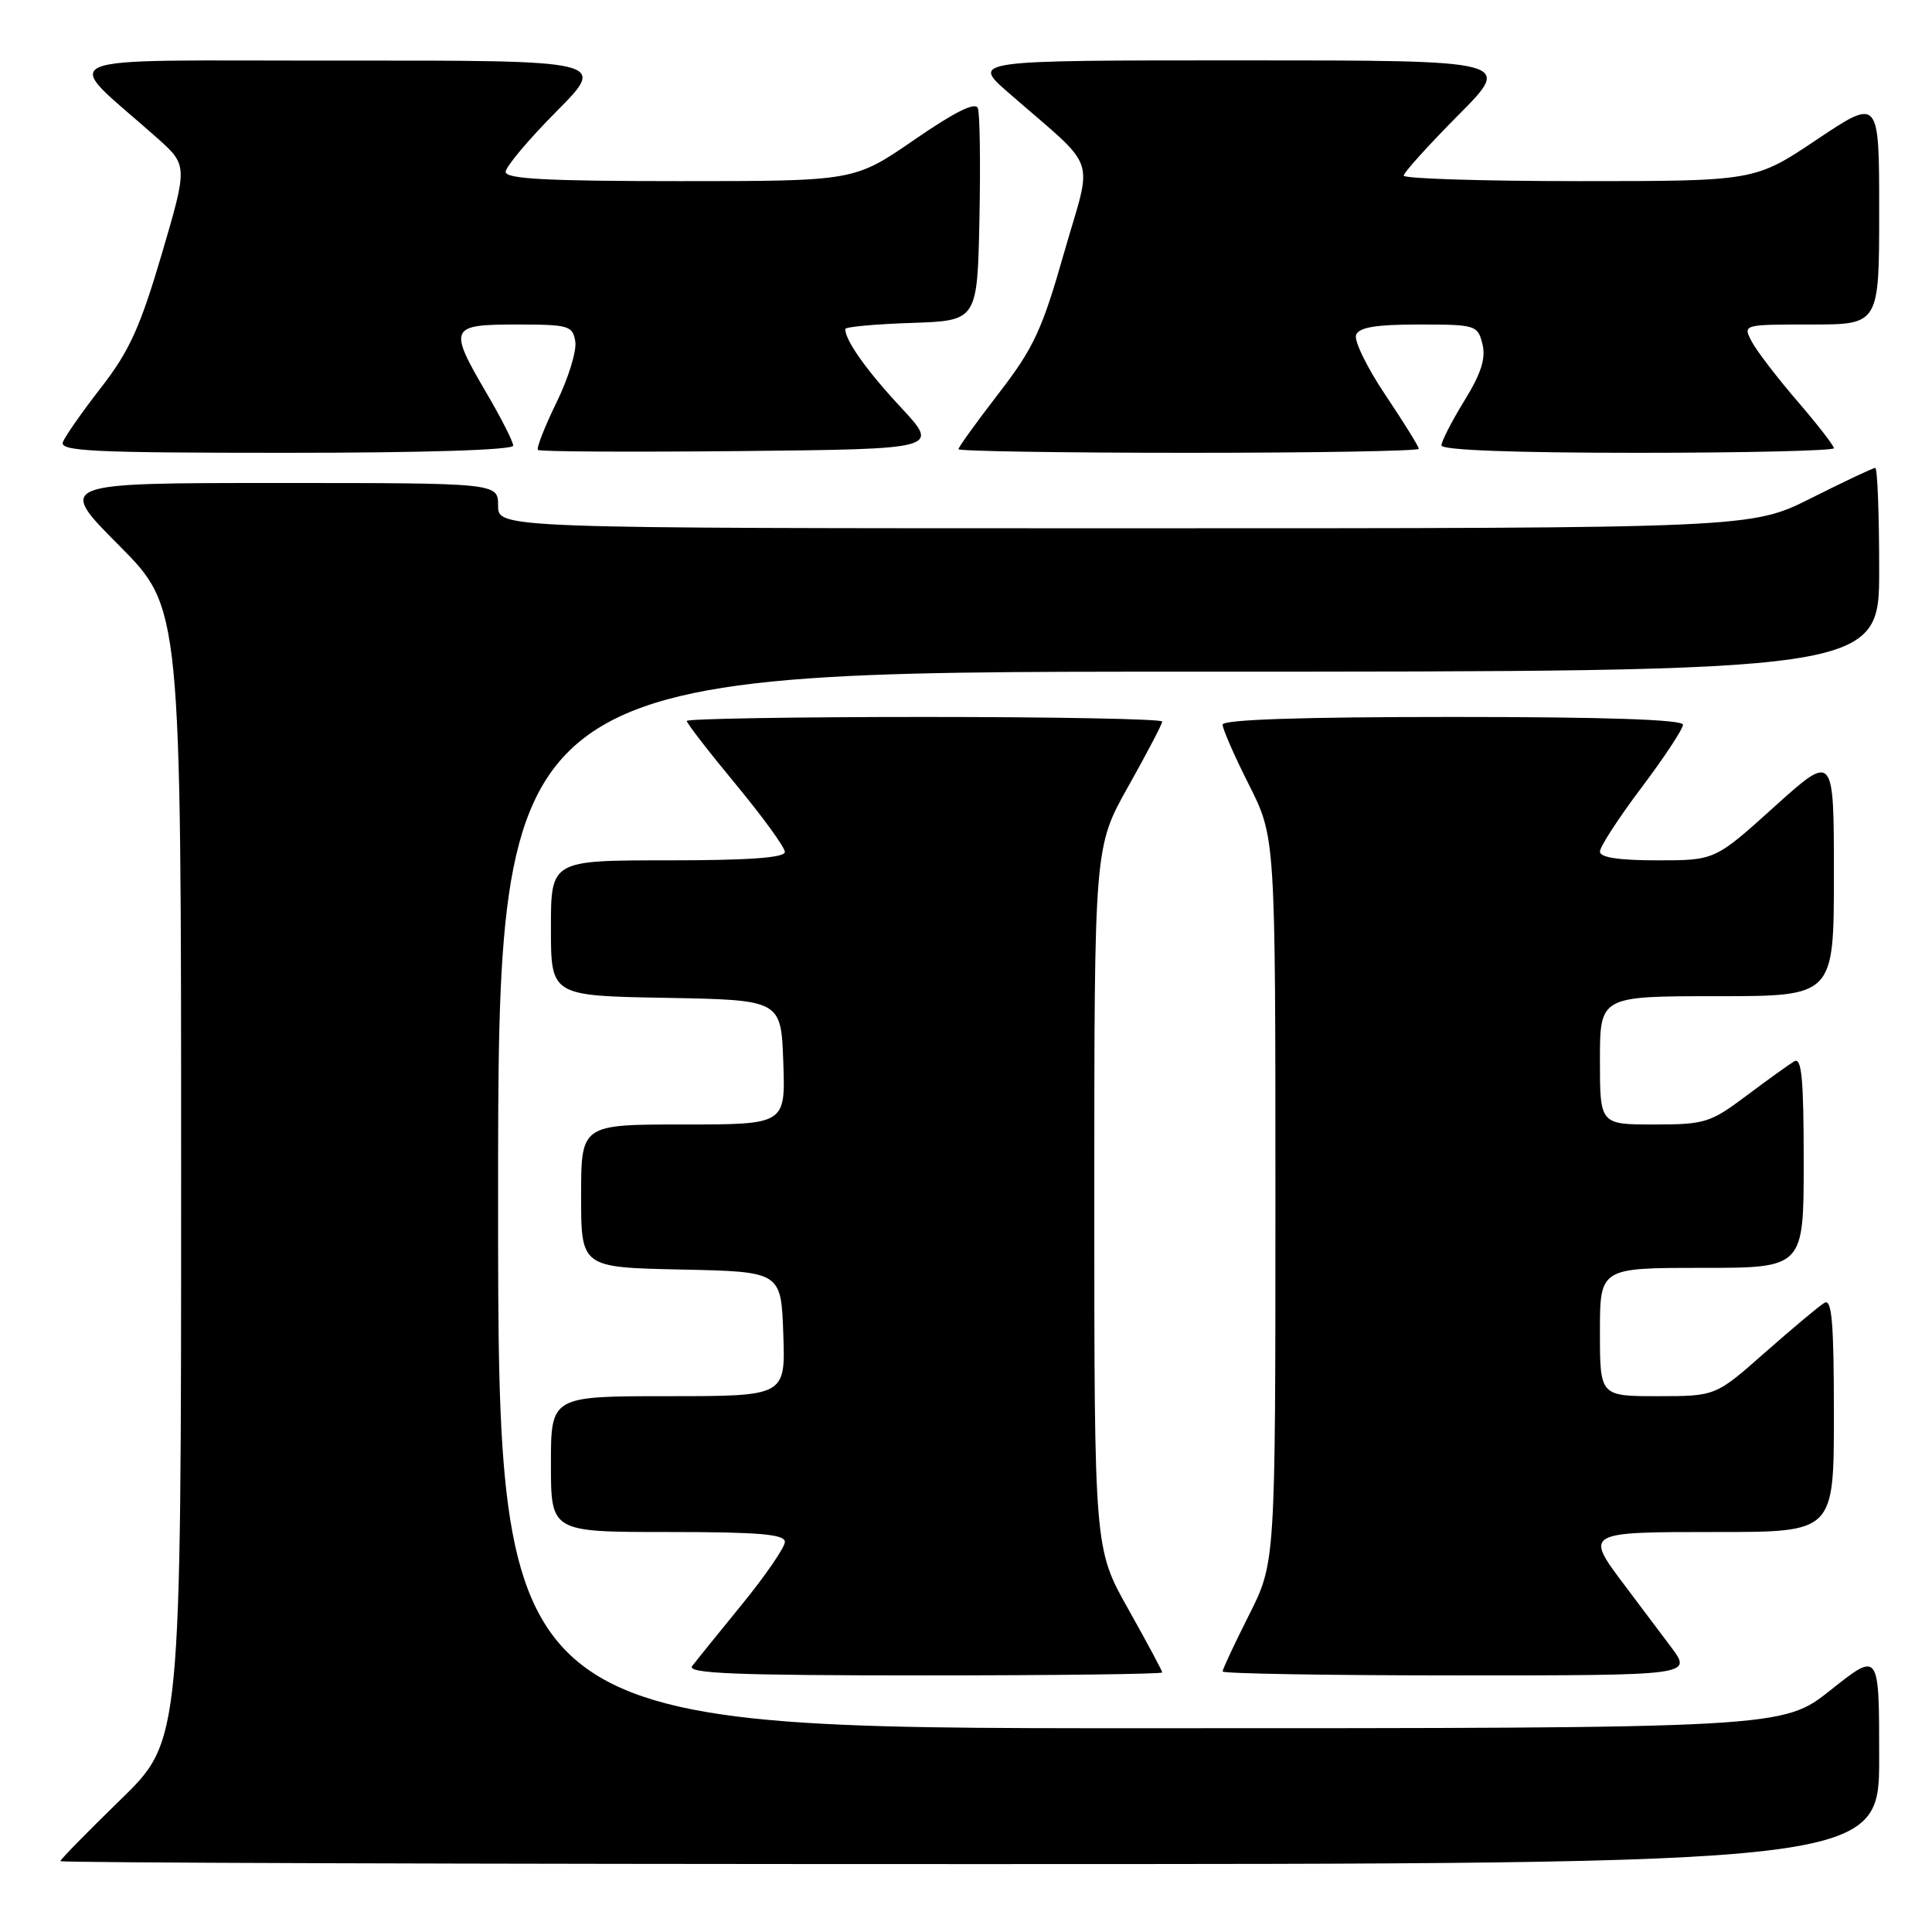 <?xml version="1.0" encoding="UTF-8" standalone="no"?>
<!DOCTYPE svg PUBLIC "-//W3C//DTD SVG 1.1//EN" "http://www.w3.org/Graphics/SVG/1.1/DTD/svg11.dtd" >
<svg xmlns="http://www.w3.org/2000/svg" xmlns:xlink="http://www.w3.org/1999/xlink" version="1.1" viewBox="0 0 256 256">
 <g >
 <path fill="currentColor"
d=" M 249.00 232.91 C 249.00 218.83 249.00 218.83 242.61 223.91 C 236.22 229.00 236.22 229.00 151.11 229.00 C 66.00 229.00 66.00 229.00 66.00 159.00 C 66.00 89.00 66.00 89.00 157.50 89.00 C 249.00 89.00 249.00 89.00 249.00 75.50 C 249.00 68.08 248.77 62.00 248.48 62.00 C 248.19 62.00 244.38 63.80 240.00 66.00 C 232.04 70.00 232.04 70.00 149.02 70.00 C 66.00 70.00 66.00 70.00 66.00 67.00 C 66.00 64.00 66.00 64.00 36.77 64.00 C 7.54 64.00 7.54 64.00 15.77 72.27 C 24.00 80.54 24.00 80.54 24.00 155.60 C 24.00 230.65 24.00 230.65 16.00 238.44 C 11.60 242.72 8.00 246.40 8.00 246.61 C 8.00 246.83 62.22 247.00 128.50 247.00 C 249.00 247.00 249.00 247.00 249.00 232.91 Z  M 154.00 221.61 C 154.00 221.39 151.97 217.61 149.50 213.21 C 145.00 205.21 145.00 205.21 145.00 158.71 C 145.00 112.22 145.00 112.22 149.50 104.21 C 151.97 99.81 154.00 95.94 154.00 95.61 C 154.00 95.27 139.82 95.00 122.50 95.00 C 105.17 95.00 91.00 95.24 91.00 95.53 C 91.00 95.83 93.92 99.61 97.50 103.93 C 101.07 108.25 104.00 112.28 104.00 112.89 C 104.00 113.66 99.18 114.00 88.50 114.00 C 73.00 114.00 73.00 114.00 73.00 122.97 C 73.00 131.95 73.00 131.95 88.25 132.22 C 103.50 132.50 103.50 132.50 103.79 140.75 C 104.08 149.00 104.08 149.00 90.54 149.00 C 77.00 149.00 77.00 149.00 77.00 158.47 C 77.00 167.94 77.00 167.94 90.25 168.22 C 103.50 168.50 103.50 168.50 103.79 176.75 C 104.08 185.00 104.08 185.00 88.54 185.00 C 73.00 185.00 73.00 185.00 73.00 194.00 C 73.00 203.00 73.00 203.00 88.50 203.00 C 100.58 203.00 104.00 203.29 104.00 204.31 C 104.00 205.02 101.45 208.74 98.34 212.56 C 95.23 216.37 92.25 220.06 91.72 220.75 C 90.95 221.74 97.23 222.00 122.38 222.00 C 139.77 222.00 154.00 221.82 154.00 221.61 Z  M 221.43 218.25 C 219.88 216.19 217.13 212.52 215.31 210.11 C 209.95 202.99 209.94 203.00 227.50 203.00 C 243.00 203.00 243.00 203.00 243.00 187.44 C 243.00 175.26 242.73 172.04 241.75 172.63 C 241.06 173.03 237.54 175.99 233.91 179.18 C 227.33 185.00 227.33 185.00 219.66 185.00 C 212.00 185.00 212.00 185.00 212.00 176.50 C 212.00 168.00 212.00 168.00 225.50 168.00 C 239.00 168.00 239.00 168.00 239.00 153.94 C 239.00 142.96 238.73 140.05 237.75 140.63 C 237.06 141.04 234.21 143.09 231.41 145.19 C 226.62 148.78 225.90 149.00 219.16 149.00 C 212.00 149.00 212.00 149.00 212.00 140.50 C 212.00 132.00 212.00 132.00 227.50 132.00 C 243.00 132.00 243.00 132.00 243.00 115.89 C 243.00 99.79 243.00 99.79 235.12 106.89 C 227.24 114.00 227.24 114.00 219.62 114.00 C 214.50 114.00 212.00 113.62 212.00 112.84 C 212.00 112.20 214.47 108.39 217.50 104.37 C 220.53 100.35 223.00 96.60 223.00 96.03 C 223.00 95.35 212.79 95.00 192.50 95.00 C 172.34 95.00 162.00 95.35 162.00 96.02 C 162.00 96.59 163.57 100.18 165.50 104.00 C 169.00 110.95 169.00 110.95 169.00 159.00 C 169.00 207.05 169.00 207.05 165.50 214.00 C 163.57 217.82 162.00 221.19 162.00 221.48 C 162.00 221.76 176.00 222.00 193.12 222.00 C 224.24 222.00 224.24 222.00 221.43 218.25 Z  M 68.00 59.05 C 68.00 58.53 66.42 55.42 64.50 52.14 C 59.38 43.41 59.56 43.00 68.43 43.00 C 75.36 43.00 75.89 43.15 76.23 45.25 C 76.43 46.49 75.31 50.13 73.73 53.35 C 72.16 56.57 71.06 59.39 71.28 59.62 C 71.51 59.85 83.58 59.91 98.10 59.77 C 124.50 59.50 124.50 59.50 119.39 54.00 C 114.82 49.09 112.00 45.12 112.00 43.60 C 112.00 43.31 115.94 42.95 120.75 42.79 C 129.50 42.50 129.50 42.50 129.78 29.05 C 129.93 21.65 129.84 15.03 129.57 14.33 C 129.24 13.47 126.50 14.83 121.14 18.53 C 113.19 24.00 113.19 24.00 90.10 24.00 C 72.54 24.00 67.00 23.71 67.00 22.78 C 67.00 22.10 70.03 18.50 73.72 14.78 C 80.45 8.00 80.45 8.00 44.97 8.03 C 5.24 8.06 8.00 6.90 20.73 18.20 C 24.89 21.90 24.89 21.90 21.43 33.68 C 18.58 43.34 17.14 46.53 13.42 51.32 C 10.92 54.53 8.63 57.80 8.33 58.58 C 7.87 59.79 12.32 60.00 37.89 60.00 C 56.16 60.00 68.00 59.63 68.00 59.05 Z  M 188.00 59.47 C 188.00 59.18 186.01 55.97 183.58 52.35 C 181.15 48.72 179.39 45.14 179.69 44.38 C 180.07 43.37 182.31 43.00 188.00 43.00 C 195.53 43.00 195.80 43.08 196.43 45.58 C 196.90 47.47 196.27 49.47 194.04 53.09 C 192.37 55.81 191.00 58.47 191.00 59.02 C 191.00 59.64 200.60 60.00 217.00 60.00 C 231.30 60.00 243.00 59.72 243.00 59.39 C 243.00 59.05 240.82 56.24 238.15 53.14 C 235.48 50.04 232.76 46.49 232.11 45.25 C 230.93 43.00 230.93 43.00 239.96 43.00 C 249.00 43.00 249.00 43.00 249.00 27.98 C 249.00 12.97 249.00 12.97 240.76 18.48 C 232.52 24.00 232.52 24.00 209.26 24.00 C 196.47 24.00 186.00 23.67 186.00 23.27 C 186.00 22.87 189.25 19.27 193.22 15.27 C 200.45 8.00 200.45 8.00 164.58 8.00 C 128.72 8.00 128.72 8.00 133.59 12.25 C 145.73 22.85 144.80 20.19 141.00 33.48 C 138.08 43.74 136.96 46.13 132.32 52.14 C 129.40 55.93 127.00 59.25 127.00 59.52 C 127.00 59.78 140.72 60.00 157.50 60.00 C 174.28 60.00 188.00 59.76 188.00 59.47 Z "/>
</g>
</svg>